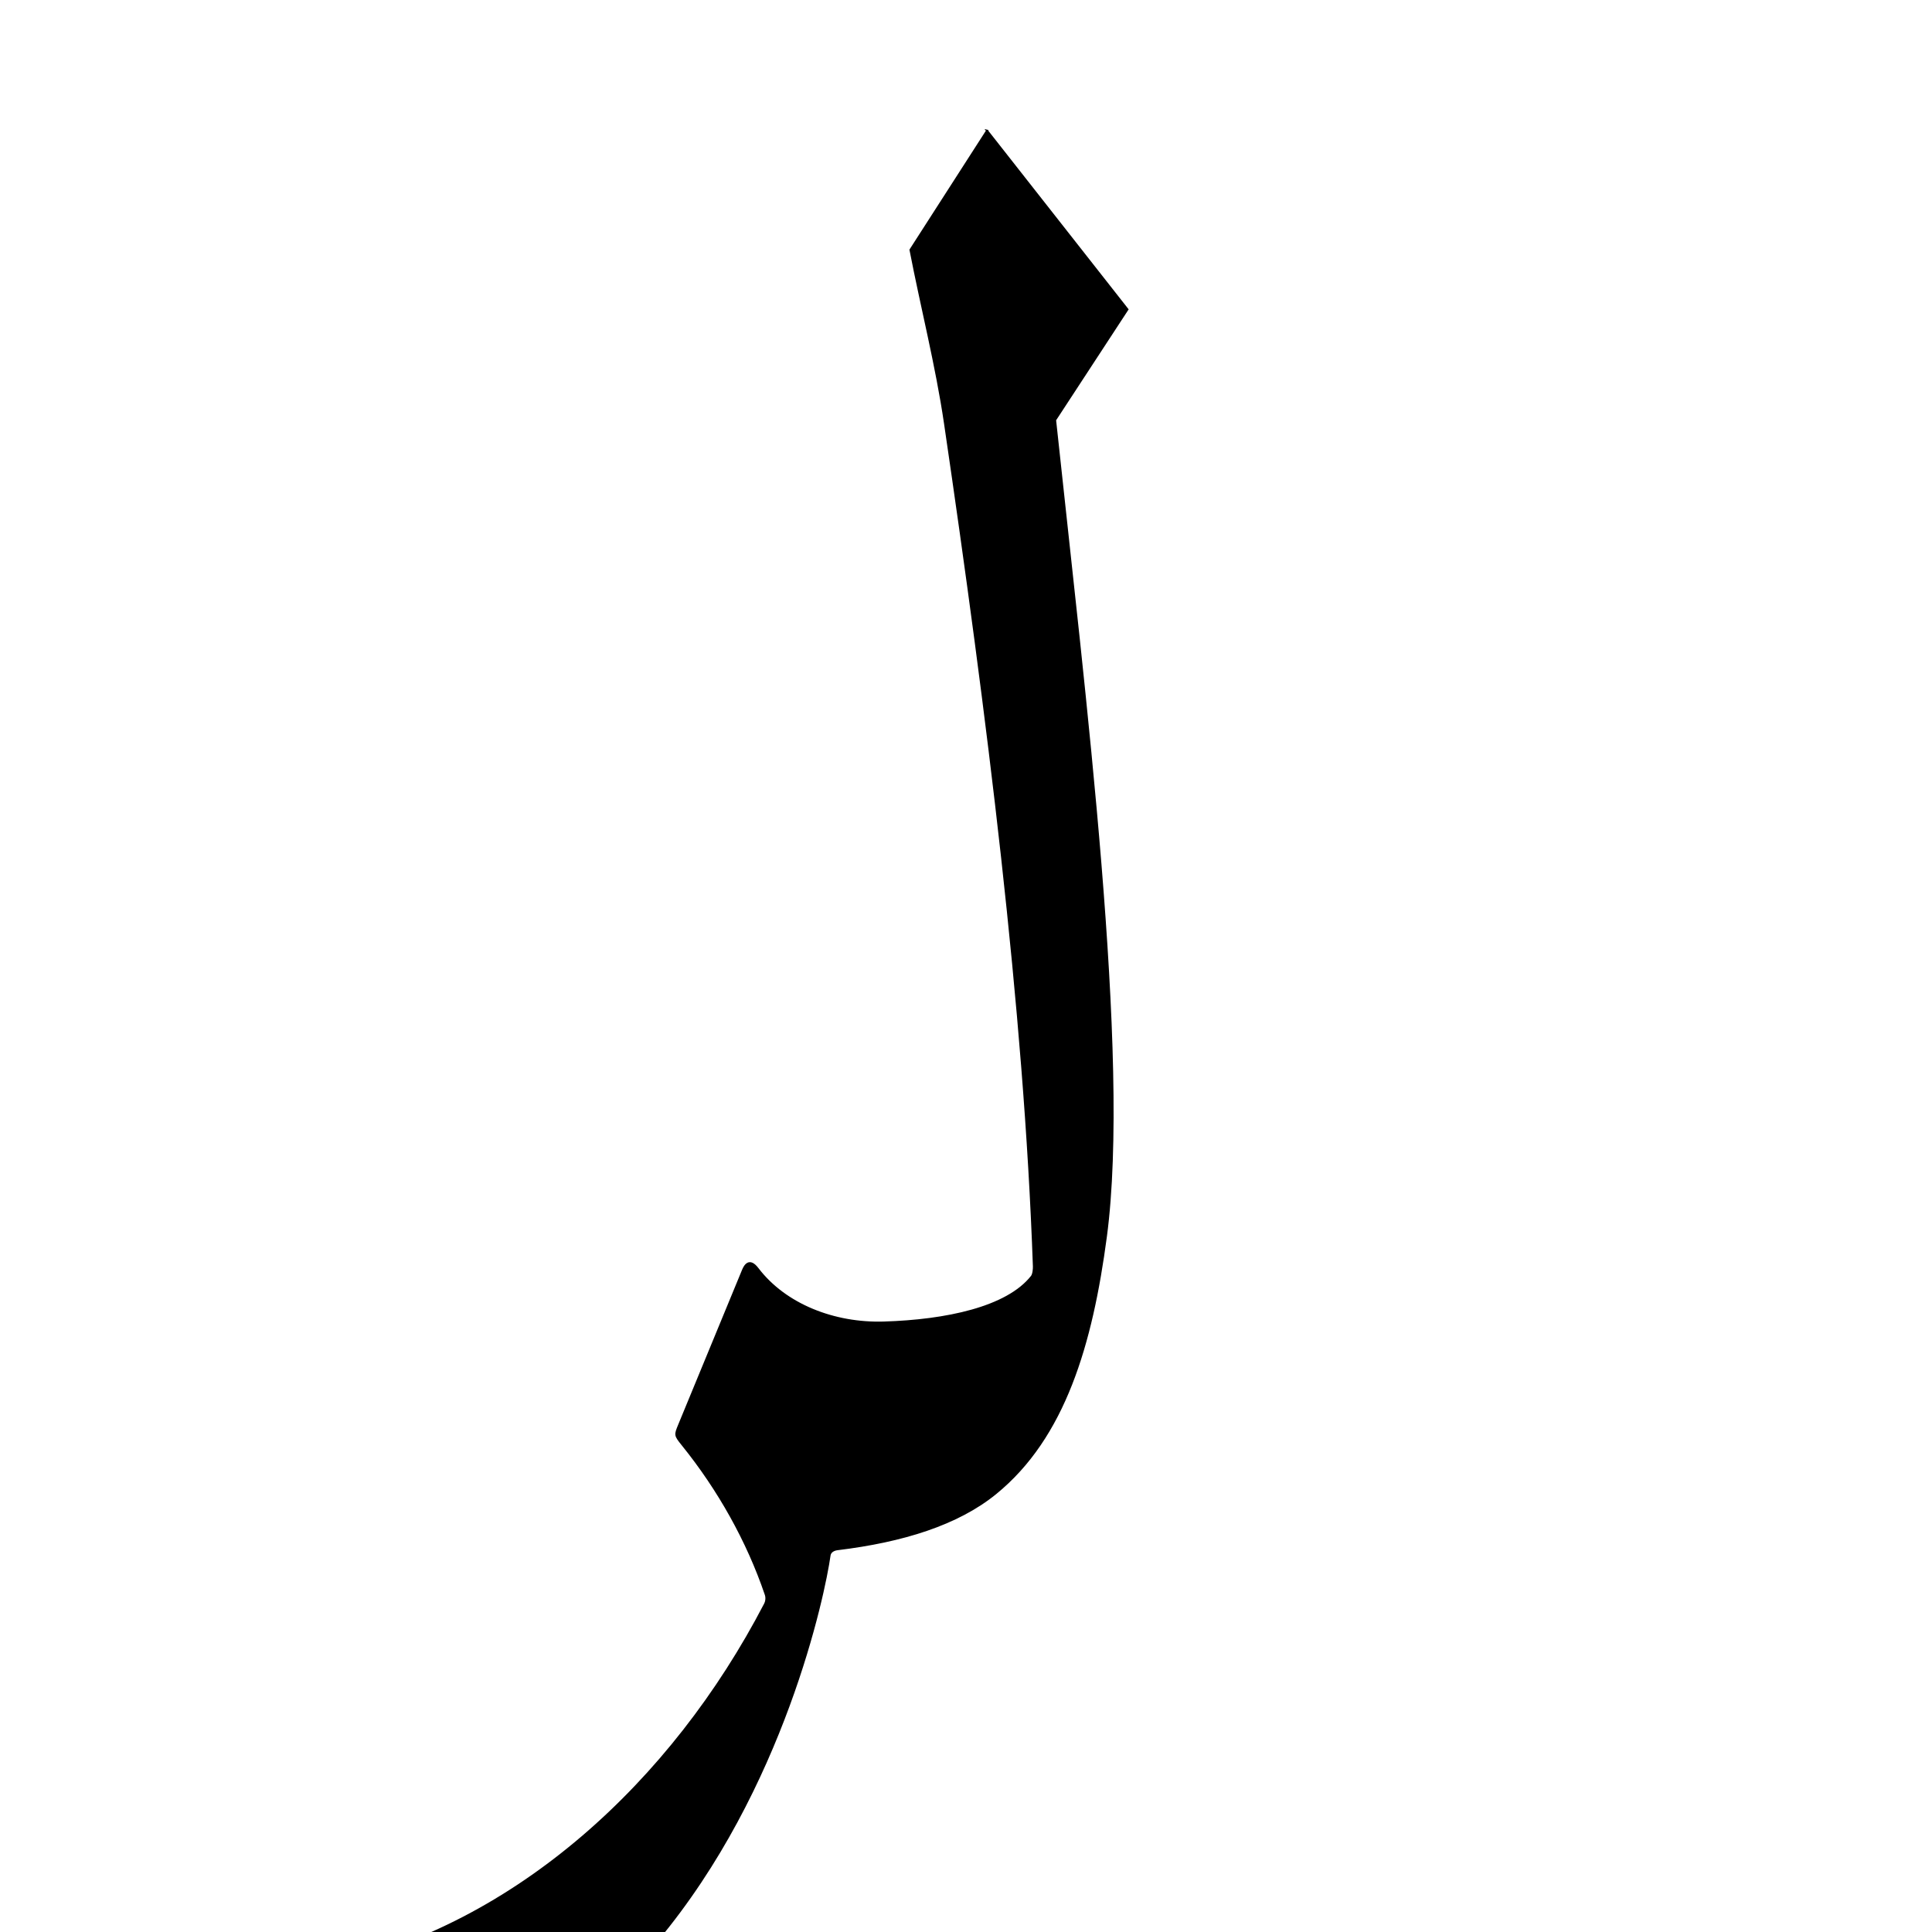 <?xml version="1.0" encoding="UTF-8" standalone="no"?>
<!-- Created with Inkscape (http://www.inkscape.org/) -->

<svg
   xmlns:dc="http://purl.org/dc/elements/1.1/"
   xmlns:cc="http://creativecommons.org/ns#"
   xmlns:rdf="http://www.w3.org/1999/02/22-rdf-syntax-ns#"
   xmlns:svg="http://www.w3.org/2000/svg"
   xmlns="http://www.w3.org/2000/svg"
   xmlns:sodipodi="http://sodipodi.sourceforge.net/DTD/sodipodi-0.dtd"
   xmlns:inkscape="http://www.inkscape.org/namespaces/inkscape"
   version="1.0"
   width="1000"
   height="1000"
   id="svg5496"
   sodipodi:version="0.32"
   inkscape:version="0.47pre0 r21549"
   sodipodi:docname="lam+raa.isol.svg"
   inkscape:output_extension="org.inkscape.output.svg.inkscape">
  <sodipodi:namedview
     inkscape:window-height="618"
     inkscape:pageshadow="2"
     inkscape:pageopacity="0.0"
     borderopacity="1.0"
     bordercolor="#666666"
     pagecolor="#ffffff"
     id="base"
     showgrid="false"
     showguides="true"
     inkscape:guide-bbox="true"
     inkscape:zoom="0.32102648"
     inkscape:cx="447.77602"
     inkscape:cy="793.36653"
     inkscape:window-x="0"
     inkscape:window-y="25"
     inkscape:current-layer="svg5496">
    <sodipodi:guide
       orientation="horizontal"
       position="200"
       id="guide5596" />
  </sodipodi:namedview>
  <defs
     id="defs5498">
    <inkscape:perspective
       sodipodi:type="inkscape:persp3d"
       inkscape:vp_x="0 : 500 : 1"
       inkscape:vp_y="0 : 1000 : 0"
       inkscape:vp_z="1000 : 500 : 1"
       inkscape:persp3d-origin="500 : 333.33333 : 1"
       id="perspective2873" />
    <inkscape:perspective
       id="perspective2862"
       inkscape:persp3d-origin="0.5 : 0.33333333 : 1"
       inkscape:vp_z="1 : 0.5 : 1"
       inkscape:vp_y="0 : 1000 : 0"
       inkscape:vp_x="0 : 0.5 : 1"
       sodipodi:type="inkscape:persp3d" />
  </defs>
  <g
     id="layer1"
     transform="translate(-136.682,298.911)"
     style="fill:#000000;fill-opacity:1;stroke:#000000;stroke-opacity:1" />
  <path
     style="color:#000000;fill:#000000;stroke:#000000;stroke-width:1px;stroke-linecap:butt;stroke-linejoin:miter;stroke-miterlimit:4;stroke-opacity:1;stroke-dasharray:none;stroke-dashoffset:0;marker:none;visibility:visible;display:inline;overflow:visible;enable-background:accumulate;fill-opacity:1"
     d="m 510.895,67.634 -39.648,61.674 c 5.756,29.801 13.455,59.743 17.894,89.979 22.106,150.585 41.34,303.116 45.982,436.177 0.043,1.229 -0.161,4.081 -1.081,5.248 -12.757,16.185 -44.308,22.831 -76.559,23.814 -25.702,0.784 -51.088,-9.156 -65.318,-27.862 -4.316,-5.674 -6.634,-1.582 -7.612,0.792 l -33.051,80.123 c -2.143,5.194 -2.197,5.29 1.806,10.254 18.606,23.074 33.596,49.668 43.047,77.509 0.564,1.66 0.319,3.554 -0.409,4.955 -48.16,92.62 -129.16,166.477 -225.092,187.471 -49.68,10.872 -99.758,5.941 -157.881,-13.945 -14.329,-4.903 -16.201,10.209 -5.984,16.635 52.232,32.849 139.934,76.519 182.317,73.496 63.154,-4.504 114.717,-46.46 150.762,-89.615 65.467,-78.382 86.495,-178.993 89.326,-199.234 0.264,-1.885 1.973,-2.963 4.112,-3.222 33.694,-4.09 62.105,-12.889 81.789,-28.913 35.69,-29.055 49.756,-77.296 57.137,-132.972 12.355,-93.193 -11.103,-279.763 -26.298,-422.585 l 37.445,-57.269 -72.687,-92.511 z"
     id="path2884"
     sodipodi:nodetypes="ccssssscsssssssssssssccc" />
</svg>
